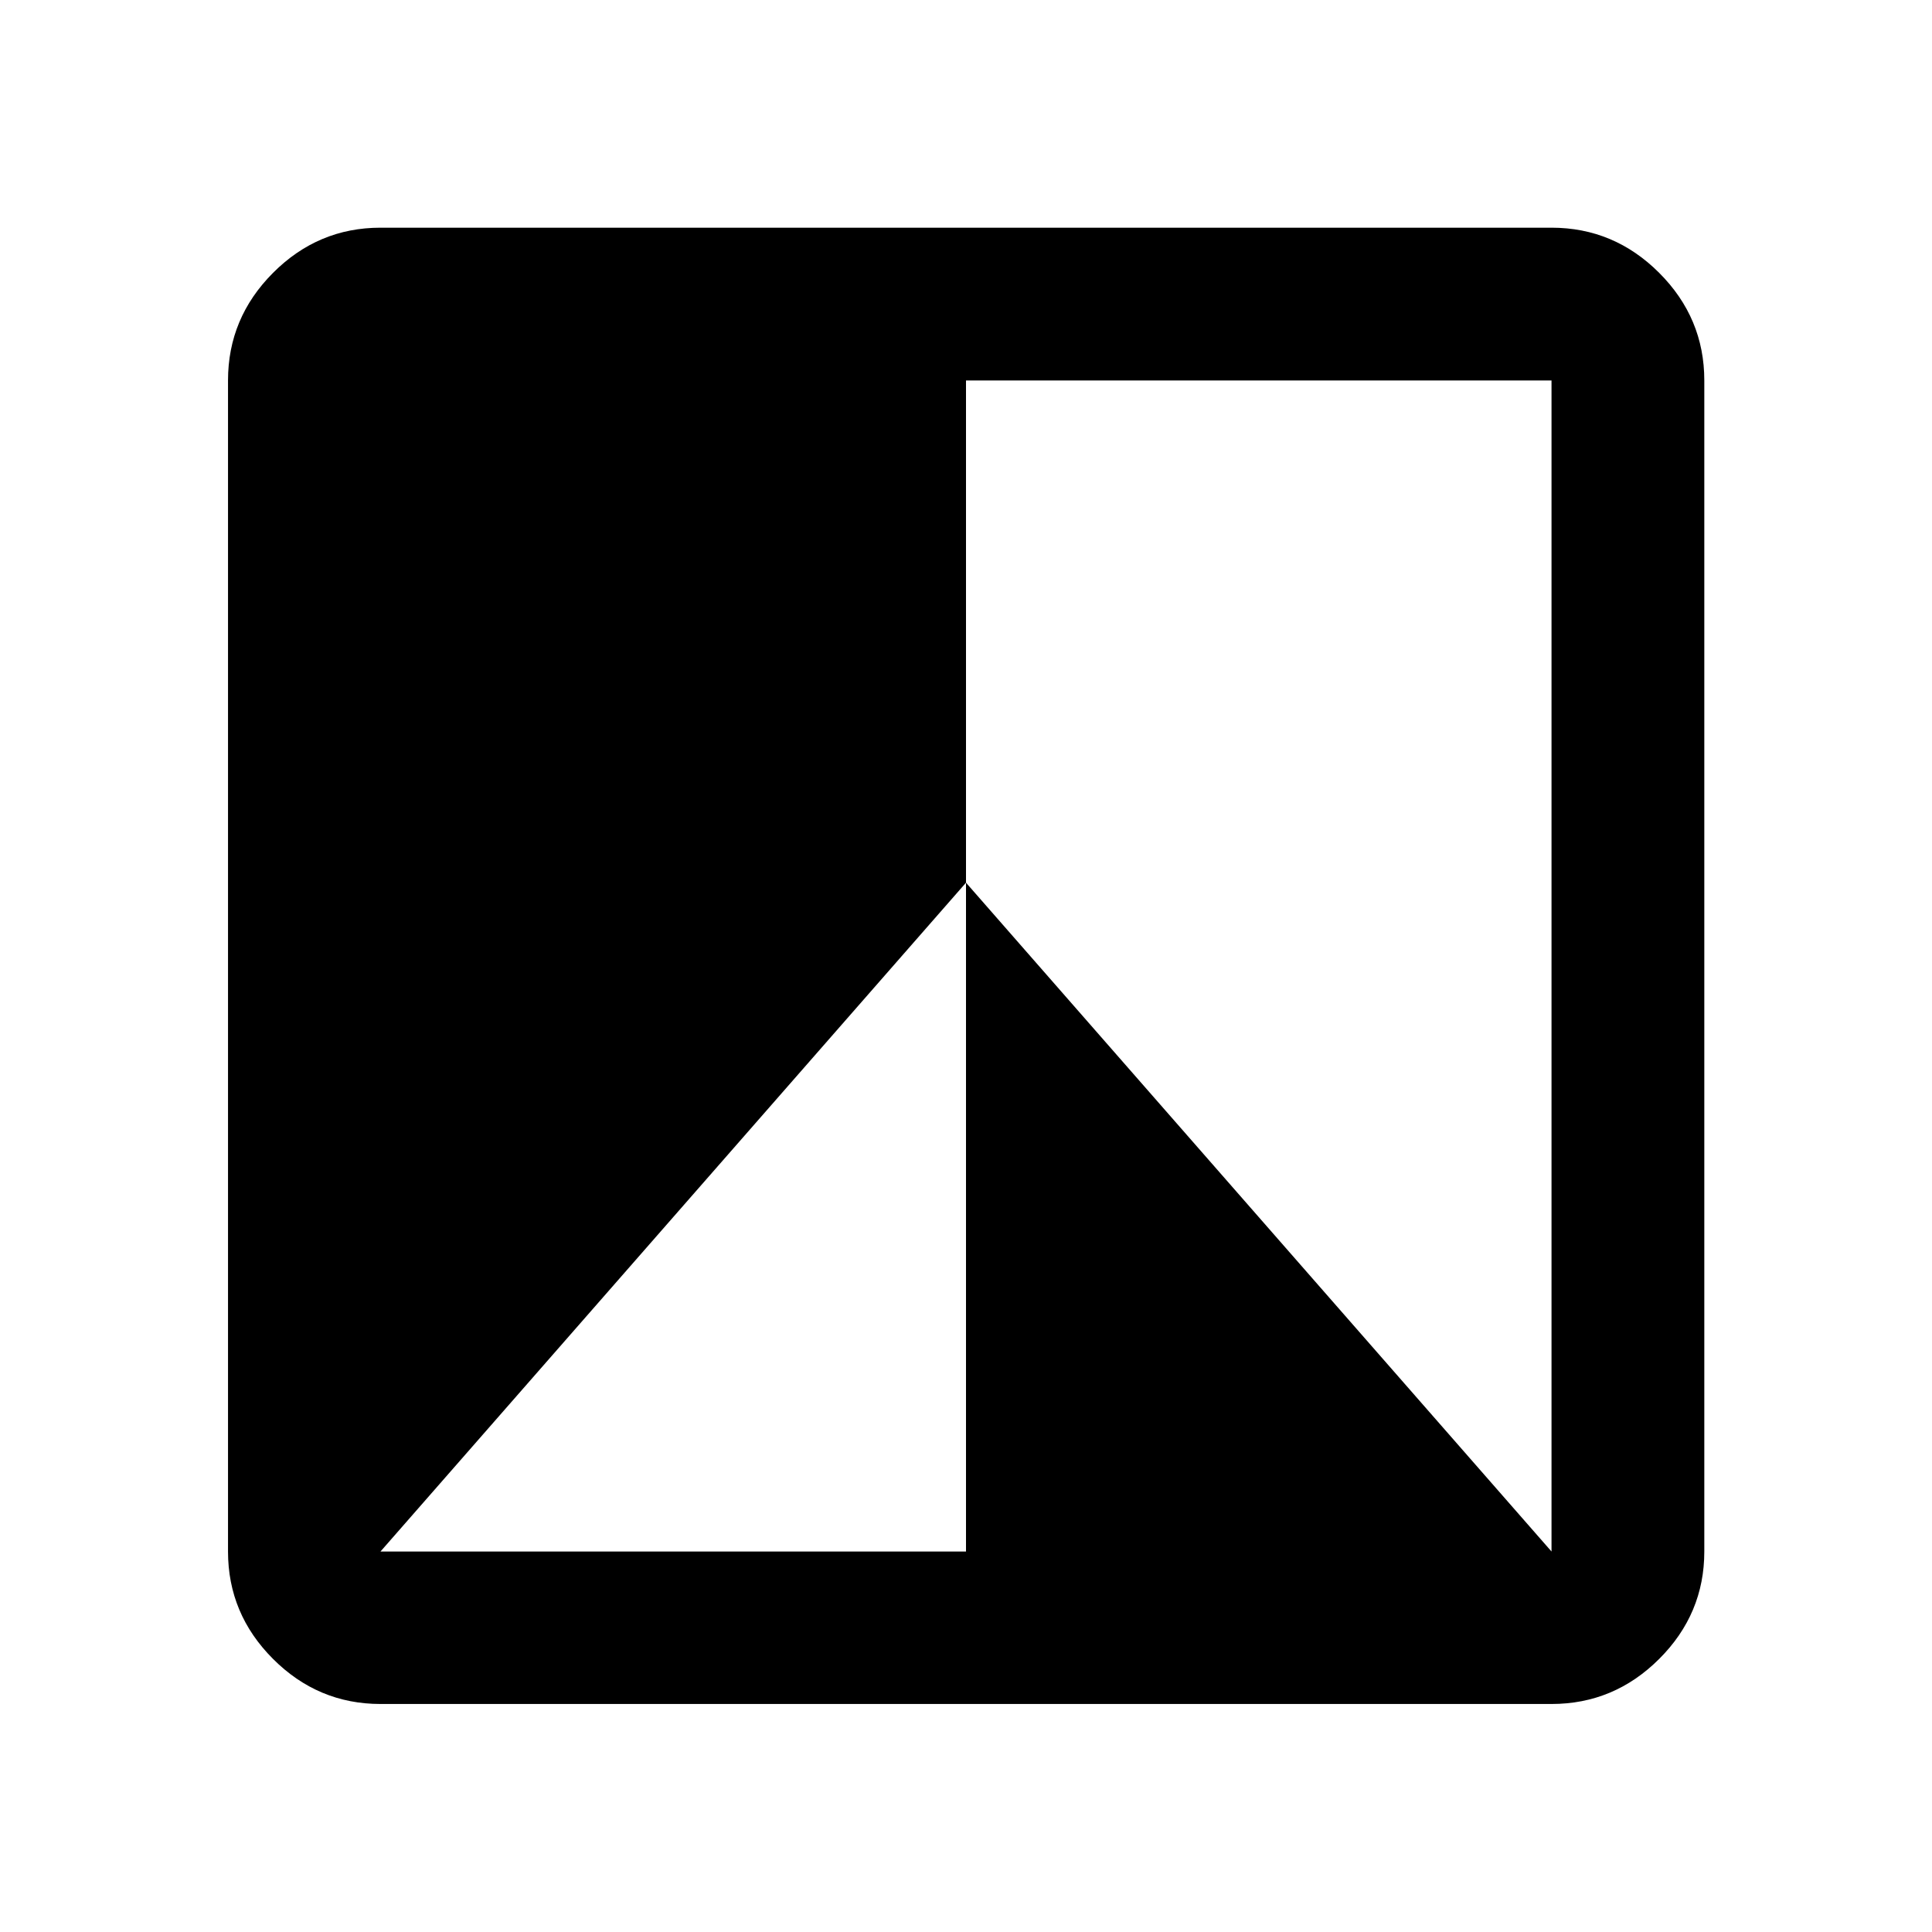 <svg xmlns="http://www.w3.org/2000/svg" viewBox="0 -960 960 960" width="32" height="32"><path d="M770.94-113.3H189.06q-31 0-53.38-22.38-22.38-22.38-22.38-53.38v-581.88q0-31.06 22.38-53.49 22.38-22.43 53.38-22.43h581.88q31.06 0 53.49 22.43 22.43 22.43 22.43 53.49v581.88q0 31-22.43 53.38Q802-113.3 770.94-113.3Zm-581.88-75.76H480V-521.4l290.94 332.34v-581.88H480v249.54L189.06-189.06Z"/></svg>